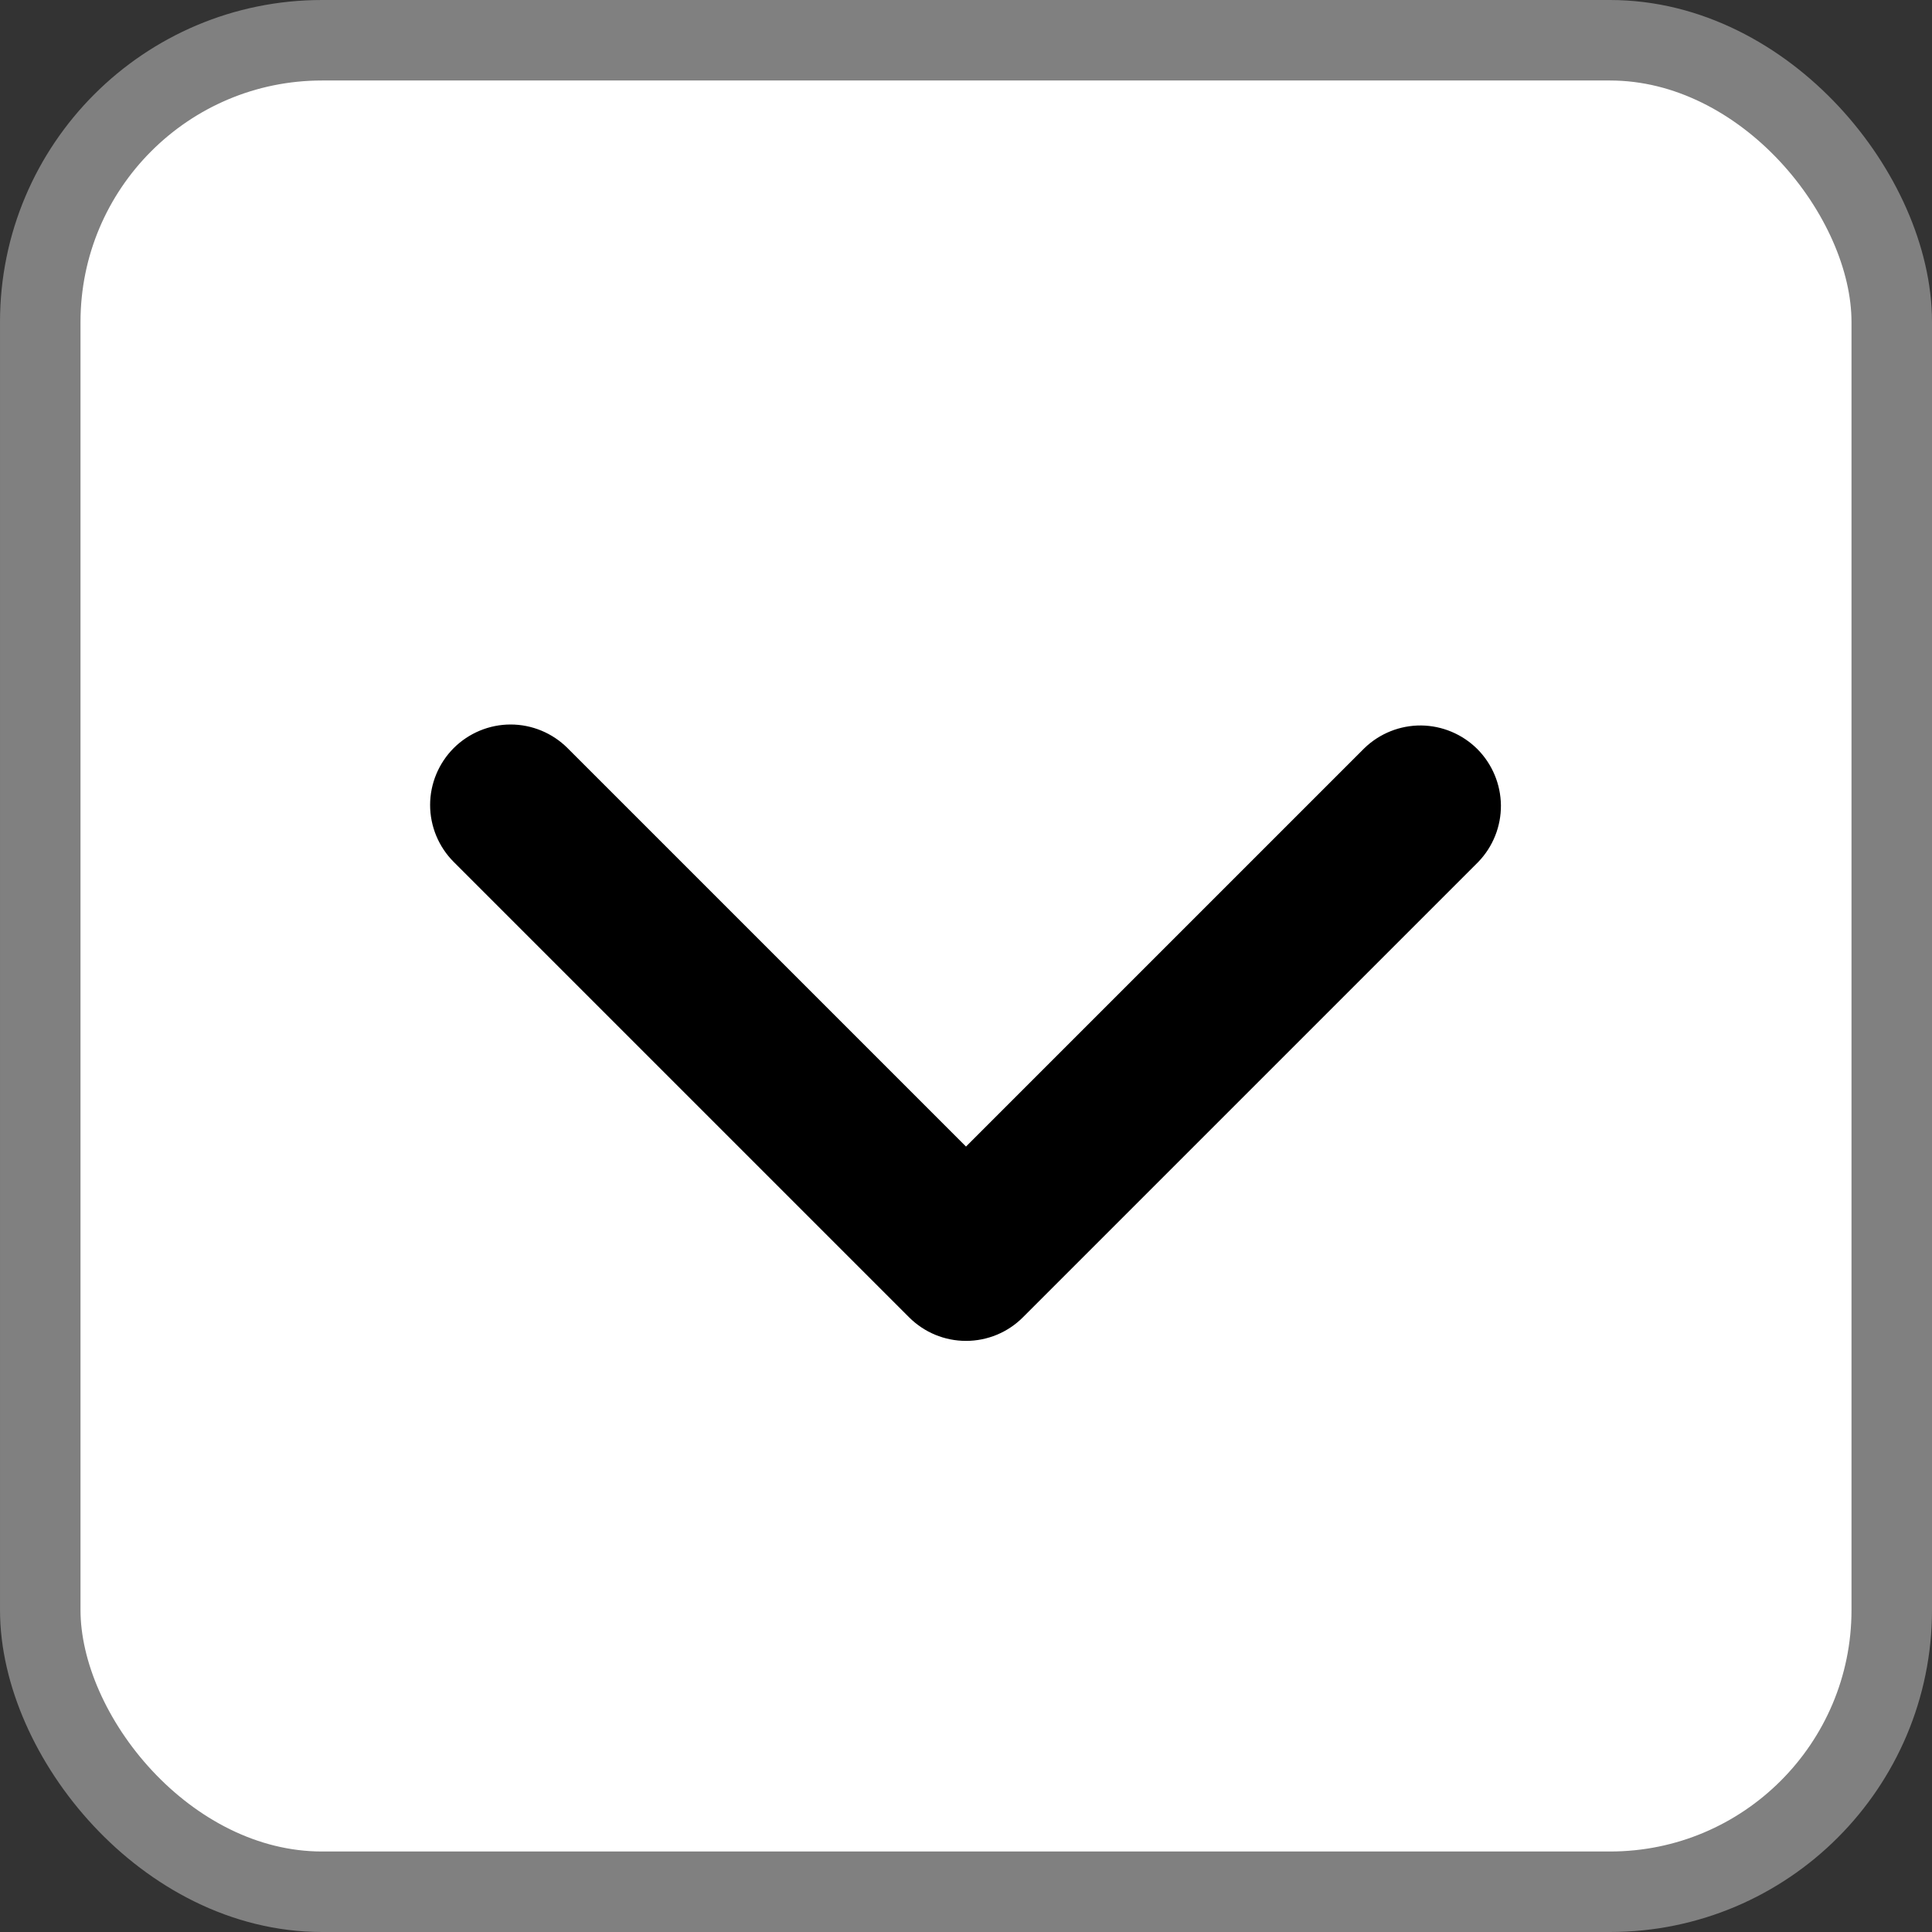 <svg width="24" height="24" viewBox="0 0 24 24" fill="none" xmlns="http://www.w3.org/2000/svg">
<rect x="0" y="0" width="24" height="24" fill="#333333" stroke="none"/>
<rect x="0.5" y="0.5" width="23" height="23" rx="3.5" fill="white"/>
<rect x="0.5" y="0.5" width="23" height="23" rx="3.5" stroke="#808080"/>
<path d="M5.636 9.293C5.824 9.106 6.078 9 6.343 9C6.608 9 6.863 9.106 7.05 9.293L12 14.243L16.95 9.293C17.139 9.111 17.391 9.01 17.654 9.012C17.916 9.015 18.166 9.12 18.352 9.305C18.537 9.491 18.642 9.741 18.645 10.004C18.647 10.266 18.546 10.518 18.364 10.707L12.707 16.364C12.52 16.552 12.265 16.657 12 16.657C11.735 16.657 11.481 16.552 11.293 16.364L5.636 10.707C5.449 10.52 5.343 10.265 5.343 10C5.343 9.735 5.449 9.481 5.636 9.293Z" fill="black"/>
</svg>
